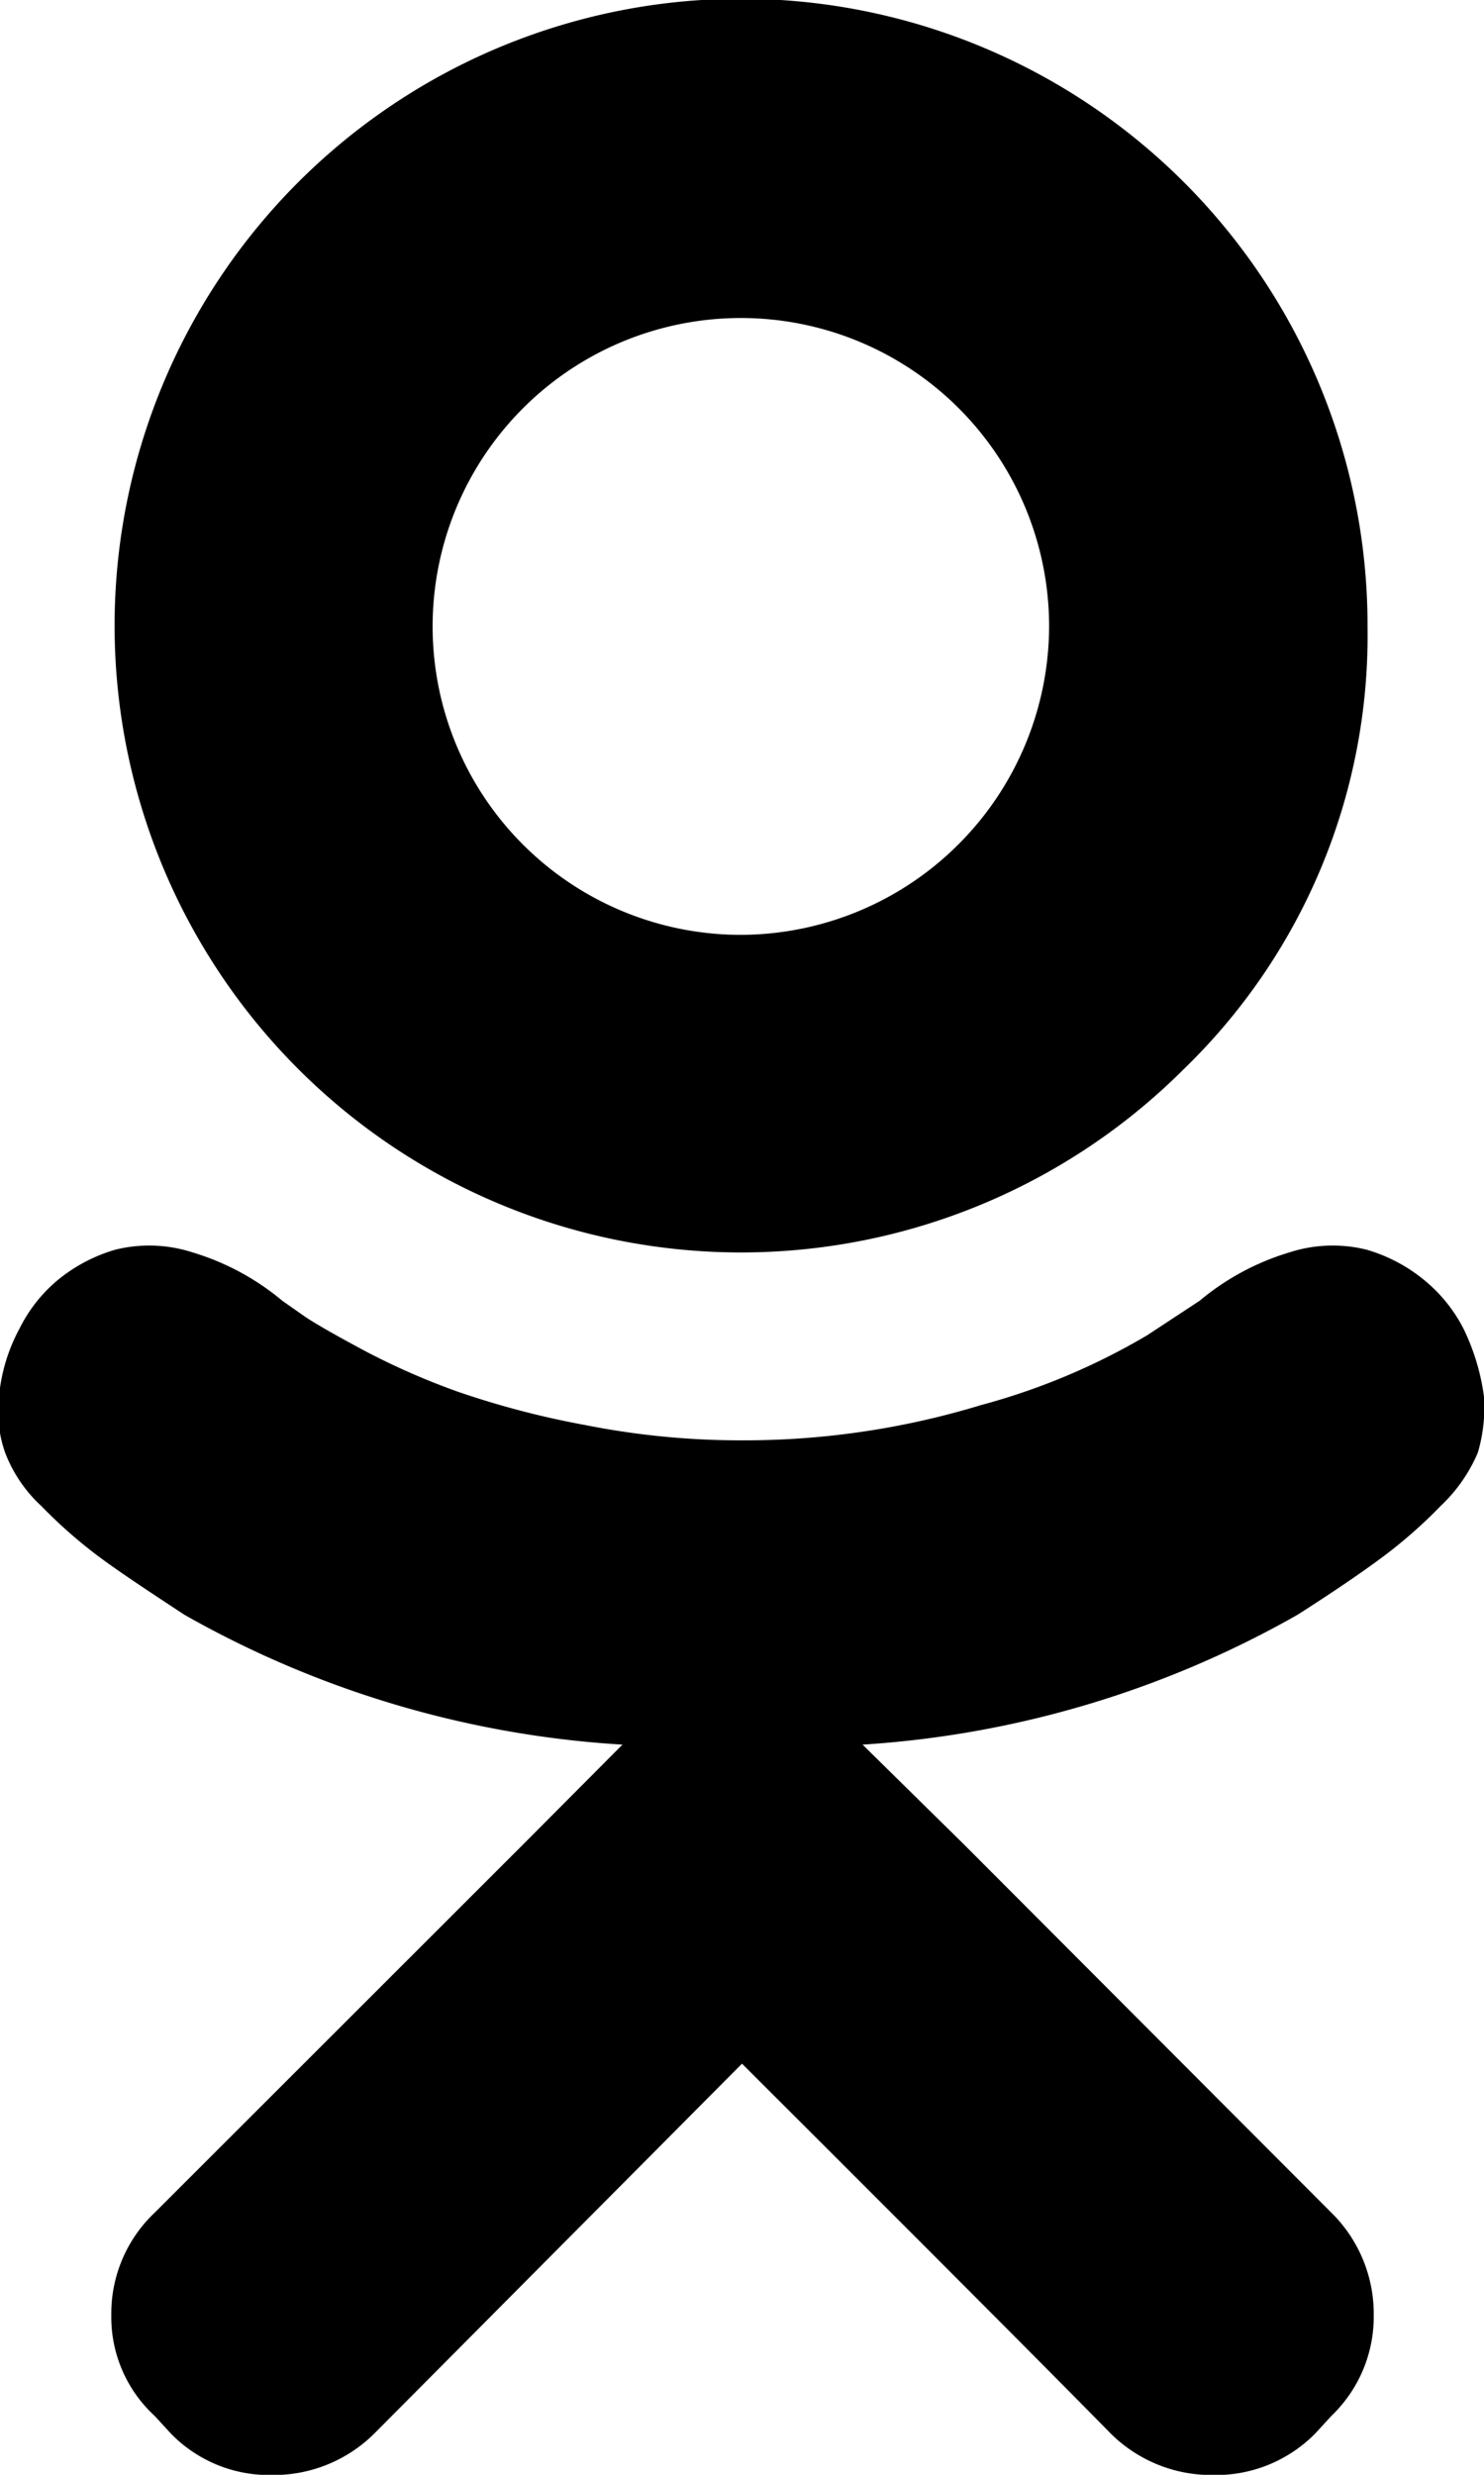 <svg xmlns="http://www.w3.org/2000/svg" width="14.4" height="24" viewBox="0 0 14.4 24">
    <path d="M1917.15 144.485a6.079 6.079 0 1 0-1.78 4.286 5.849 5.849 0 0 0 1.78-4.286zm-3.09 0a3 3 0 0 1-2.99 2.987 2.991 2.991 0 1 1 2.99-2.987zm3.64 6.335a1.567 1.567 0 0 0-.56-.295 1.364 1.364 0 0 0-.75.027 2.452 2.452 0 0 0-.87.469l-.51.335a6.45 6.45 0 0 1-1.61.676 7.885 7.885 0 0 1-2.33.342 7.73 7.73 0 0 1-1.51-.148 8.494 8.494 0 0 1-1.23-.321 6.944 6.944 0 0 1-.93-.409q-.435-.234-.57-.328l-.21-.147a2.452 2.452 0 0 0-.87-.469 1.364 1.364 0 0 0-.75-.027 1.567 1.567 0 0 0-.56.295 1.452 1.452 0 0 0-.37.469 1.713 1.713 0 0 0-.2.663 1.2 1.2 0 0 0 .06.542 1.363 1.363 0 0 0 .35.516 4.722 4.722 0 0 0 .57.5c.2.148.48.333.82.556a9.8 9.8 0 0 0 4.25 1.259l-.96.964-3.58 3.576a1.345 1.345 0 0 0-.42.991 1.3 1.3 0 0 0 .42.978l.16.174a1.329 1.329 0 0 0 .98.4 1.385 1.385 0 0 0 .99-.4l3.57-3.589q2.685 2.678 3.58 3.589a1.385 1.385 0 0 0 .99.4 1.352 1.352 0 0 0 .99-.4l.16-.174a1.331 1.331 0 0 0 .41-.978 1.375 1.375 0 0 0-.41-.991l-3.57-3.576-.98-.964a9.793 9.793 0 0 0 4.22-1.259c.35-.223.62-.408.82-.556a4.722 4.722 0 0 0 .57-.5 1.537 1.537 0 0 0 .36-.516 1.557 1.557 0 0 0 .06-.542 2.146 2.146 0 0 0-.2-.663 1.484 1.484 0 0 0-.38-.469z" transform="translate(-1903.88 -138.406)"/>
</svg>
